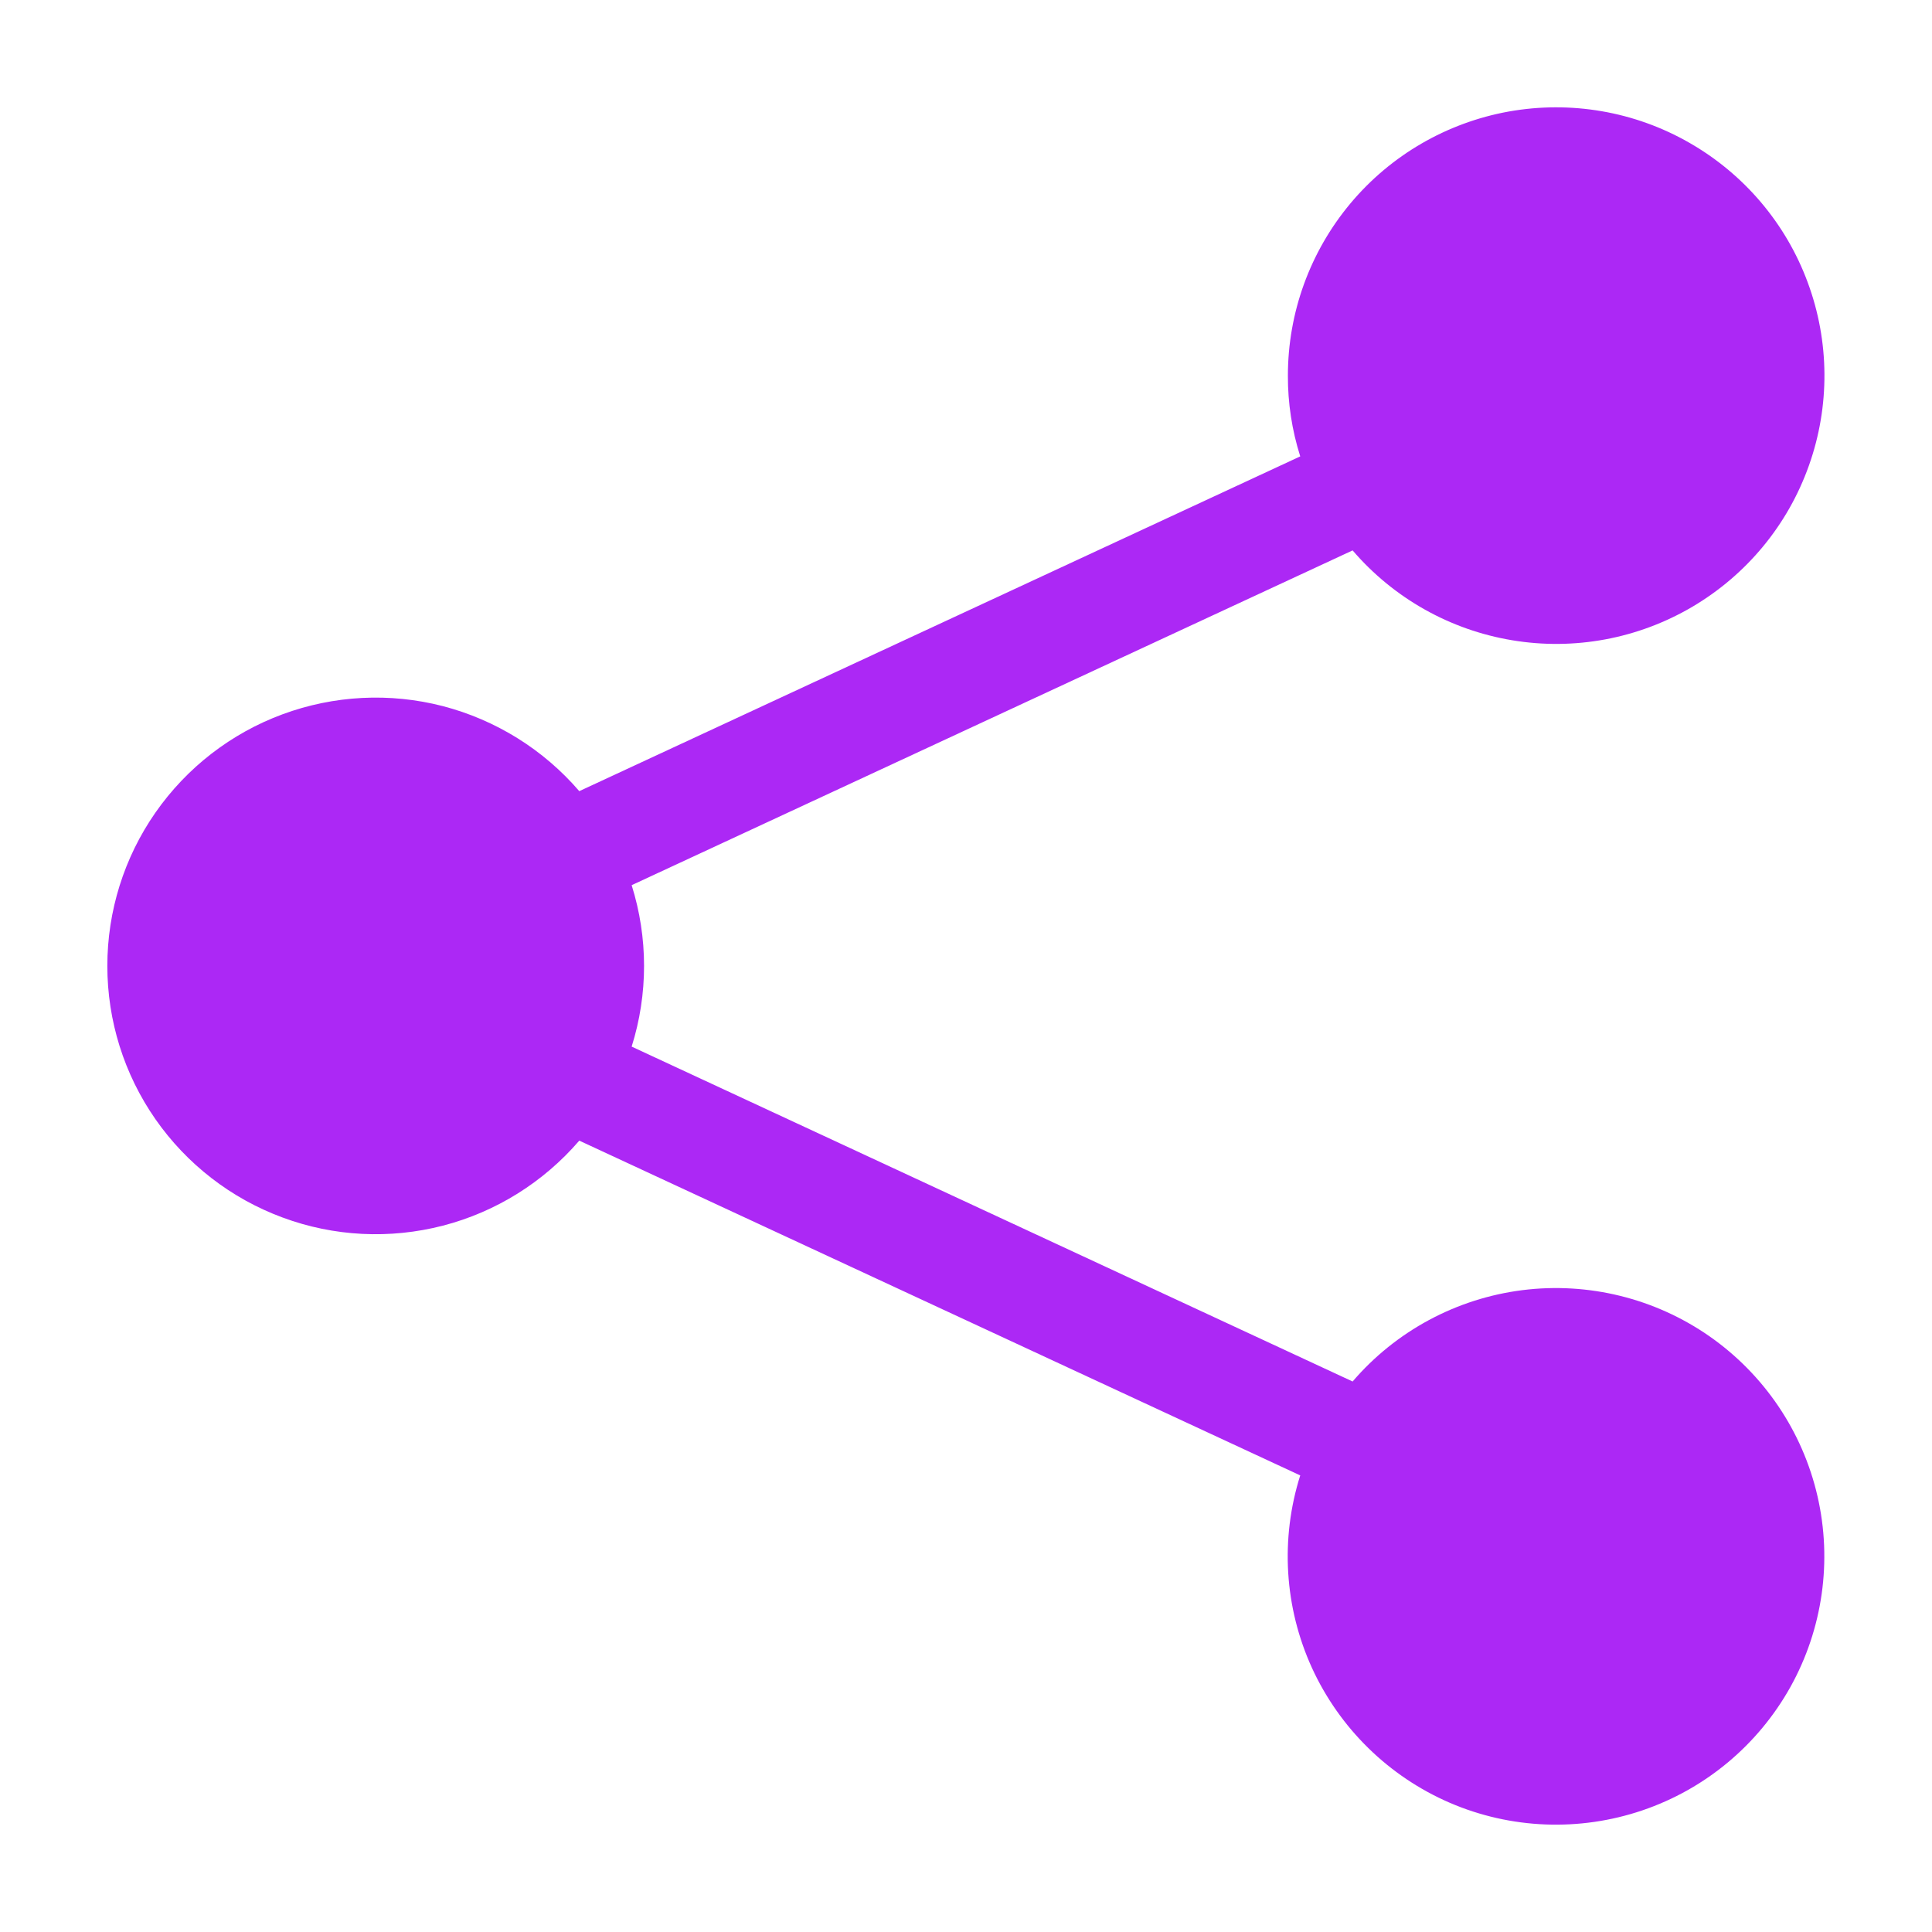 <svg width="18" height="18" viewBox="0 0 18 18" fill="none" xmlns="http://www.w3.org/2000/svg">
<path d="M11.999 3.5C11.999 2.913 12.205 2.346 12.581 1.896C12.957 1.446 13.48 1.143 14.057 1.039C14.634 0.936 15.23 1.038 15.739 1.33C16.248 1.621 16.639 2.081 16.842 2.631C17.046 3.181 17.05 3.785 16.853 4.338C16.657 4.891 16.272 5.356 15.766 5.654C15.261 5.951 14.667 6.062 14.088 5.965C13.51 5.869 12.984 5.573 12.602 5.128L5.885 8.247C6.039 8.737 6.039 9.262 5.885 9.751L12.602 12.871C13.005 12.401 13.569 12.098 14.184 12.02C14.798 11.943 15.419 12.096 15.927 12.45C16.435 12.805 16.794 13.335 16.933 13.939C17.072 14.542 16.982 15.176 16.681 15.717C16.379 16.258 15.888 16.668 15.301 16.867C14.715 17.066 14.075 17.041 13.507 16.796C12.938 16.55 12.481 16.102 12.223 15.539C11.966 14.976 11.927 14.337 12.114 13.746L5.397 10.627C5.064 11.014 4.621 11.291 4.127 11.419C3.632 11.547 3.111 11.521 2.632 11.343C2.153 11.166 1.74 10.846 1.448 10.427C1.156 10.008 1 9.51 1 8.999C1 8.489 1.156 7.99 1.448 7.571C1.74 7.152 2.153 6.832 2.632 6.655C3.111 6.478 3.632 6.451 4.127 6.579C4.621 6.708 5.064 6.984 5.397 7.371L12.114 4.252C12.037 4.009 11.998 3.755 11.999 3.5Z" fill="#AC28F5"/>
</svg>
